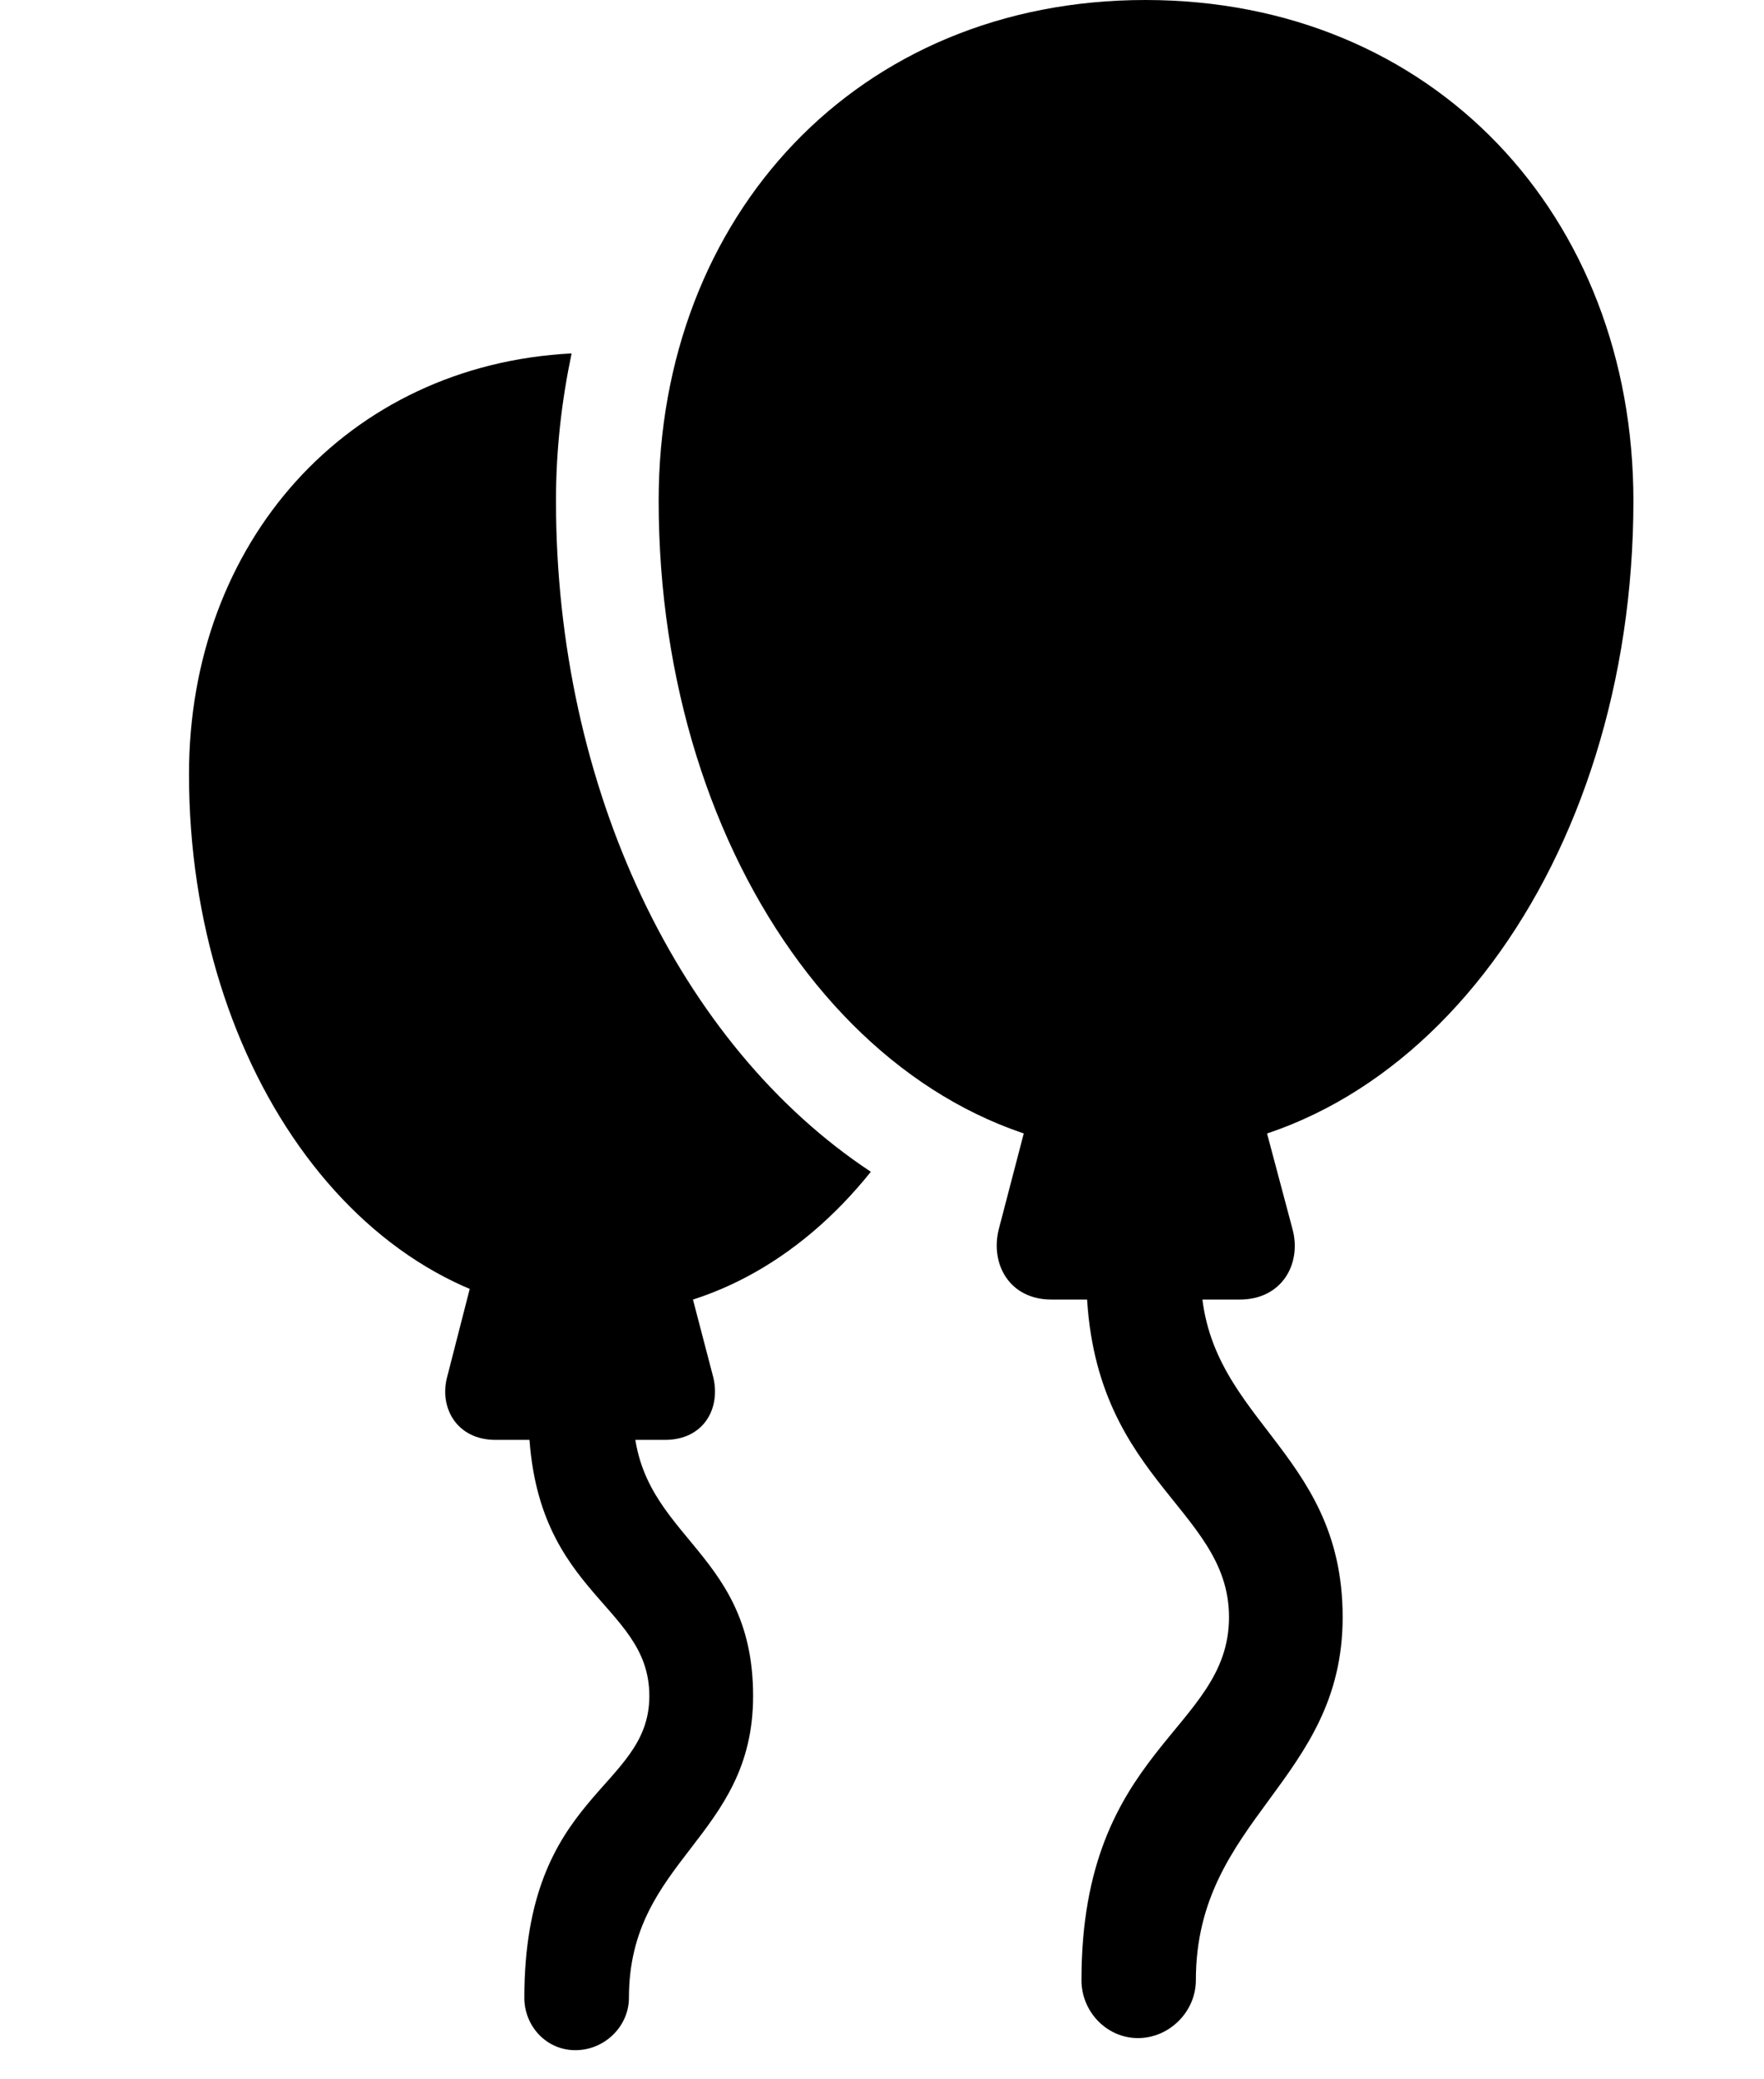 <svg width="28" height="33" viewBox="0 0 28 33" fill="none" xmlns="http://www.w3.org/2000/svg">
<path d="M7.619 19.82L7.099 21.848C6.965 22.345 7.256 22.852 7.863 22.852H10.555C11.175 22.852 11.445 22.345 11.319 21.848L10.789 19.82H7.619ZM9.132 32.538C9.601 32.538 9.983 32.156 9.983 31.707C9.983 29.503 11.954 29.168 11.954 26.916C11.954 24.496 10.01 24.408 10.052 22.348H8.39C8.358 25.312 10.307 25.4 10.307 26.916C10.307 28.414 8.323 28.431 8.323 31.707C8.323 32.156 8.672 32.538 9.132 32.538ZM3 12.288C3 16.999 5.805 20.863 9.451 20.863C11.161 20.873 12.691 20.011 13.823 18.597C10.786 16.591 8.825 12.513 8.825 7.948C8.825 7.13 8.916 6.359 9.073 5.609C5.507 5.792 3 8.61 3 12.288Z" fill="black"/>
<path d="M18.18 18.305C22.531 18.305 25.927 13.685 25.927 7.948C25.927 3.42 22.747 0 18.18 0C13.613 0 10.455 3.42 10.455 7.948C10.455 13.685 13.839 18.305 18.18 18.305ZM16.434 17.284L15.854 19.507C15.715 20.054 16.018 20.625 16.69 20.625H19.678C20.351 20.625 20.664 20.054 20.516 19.507L19.924 17.284H16.434ZM18.063 32.346C18.562 32.346 18.982 31.926 18.982 31.427C18.982 28.86 21.312 28.269 21.312 25.666C21.312 22.951 19.042 22.526 19.061 20.185L17.243 20.195C17.234 23.482 19.508 23.89 19.508 25.666C19.508 27.472 17.166 27.73 17.166 31.427C17.166 31.926 17.566 32.346 18.063 32.346Z" fill="black"/>
</svg>
